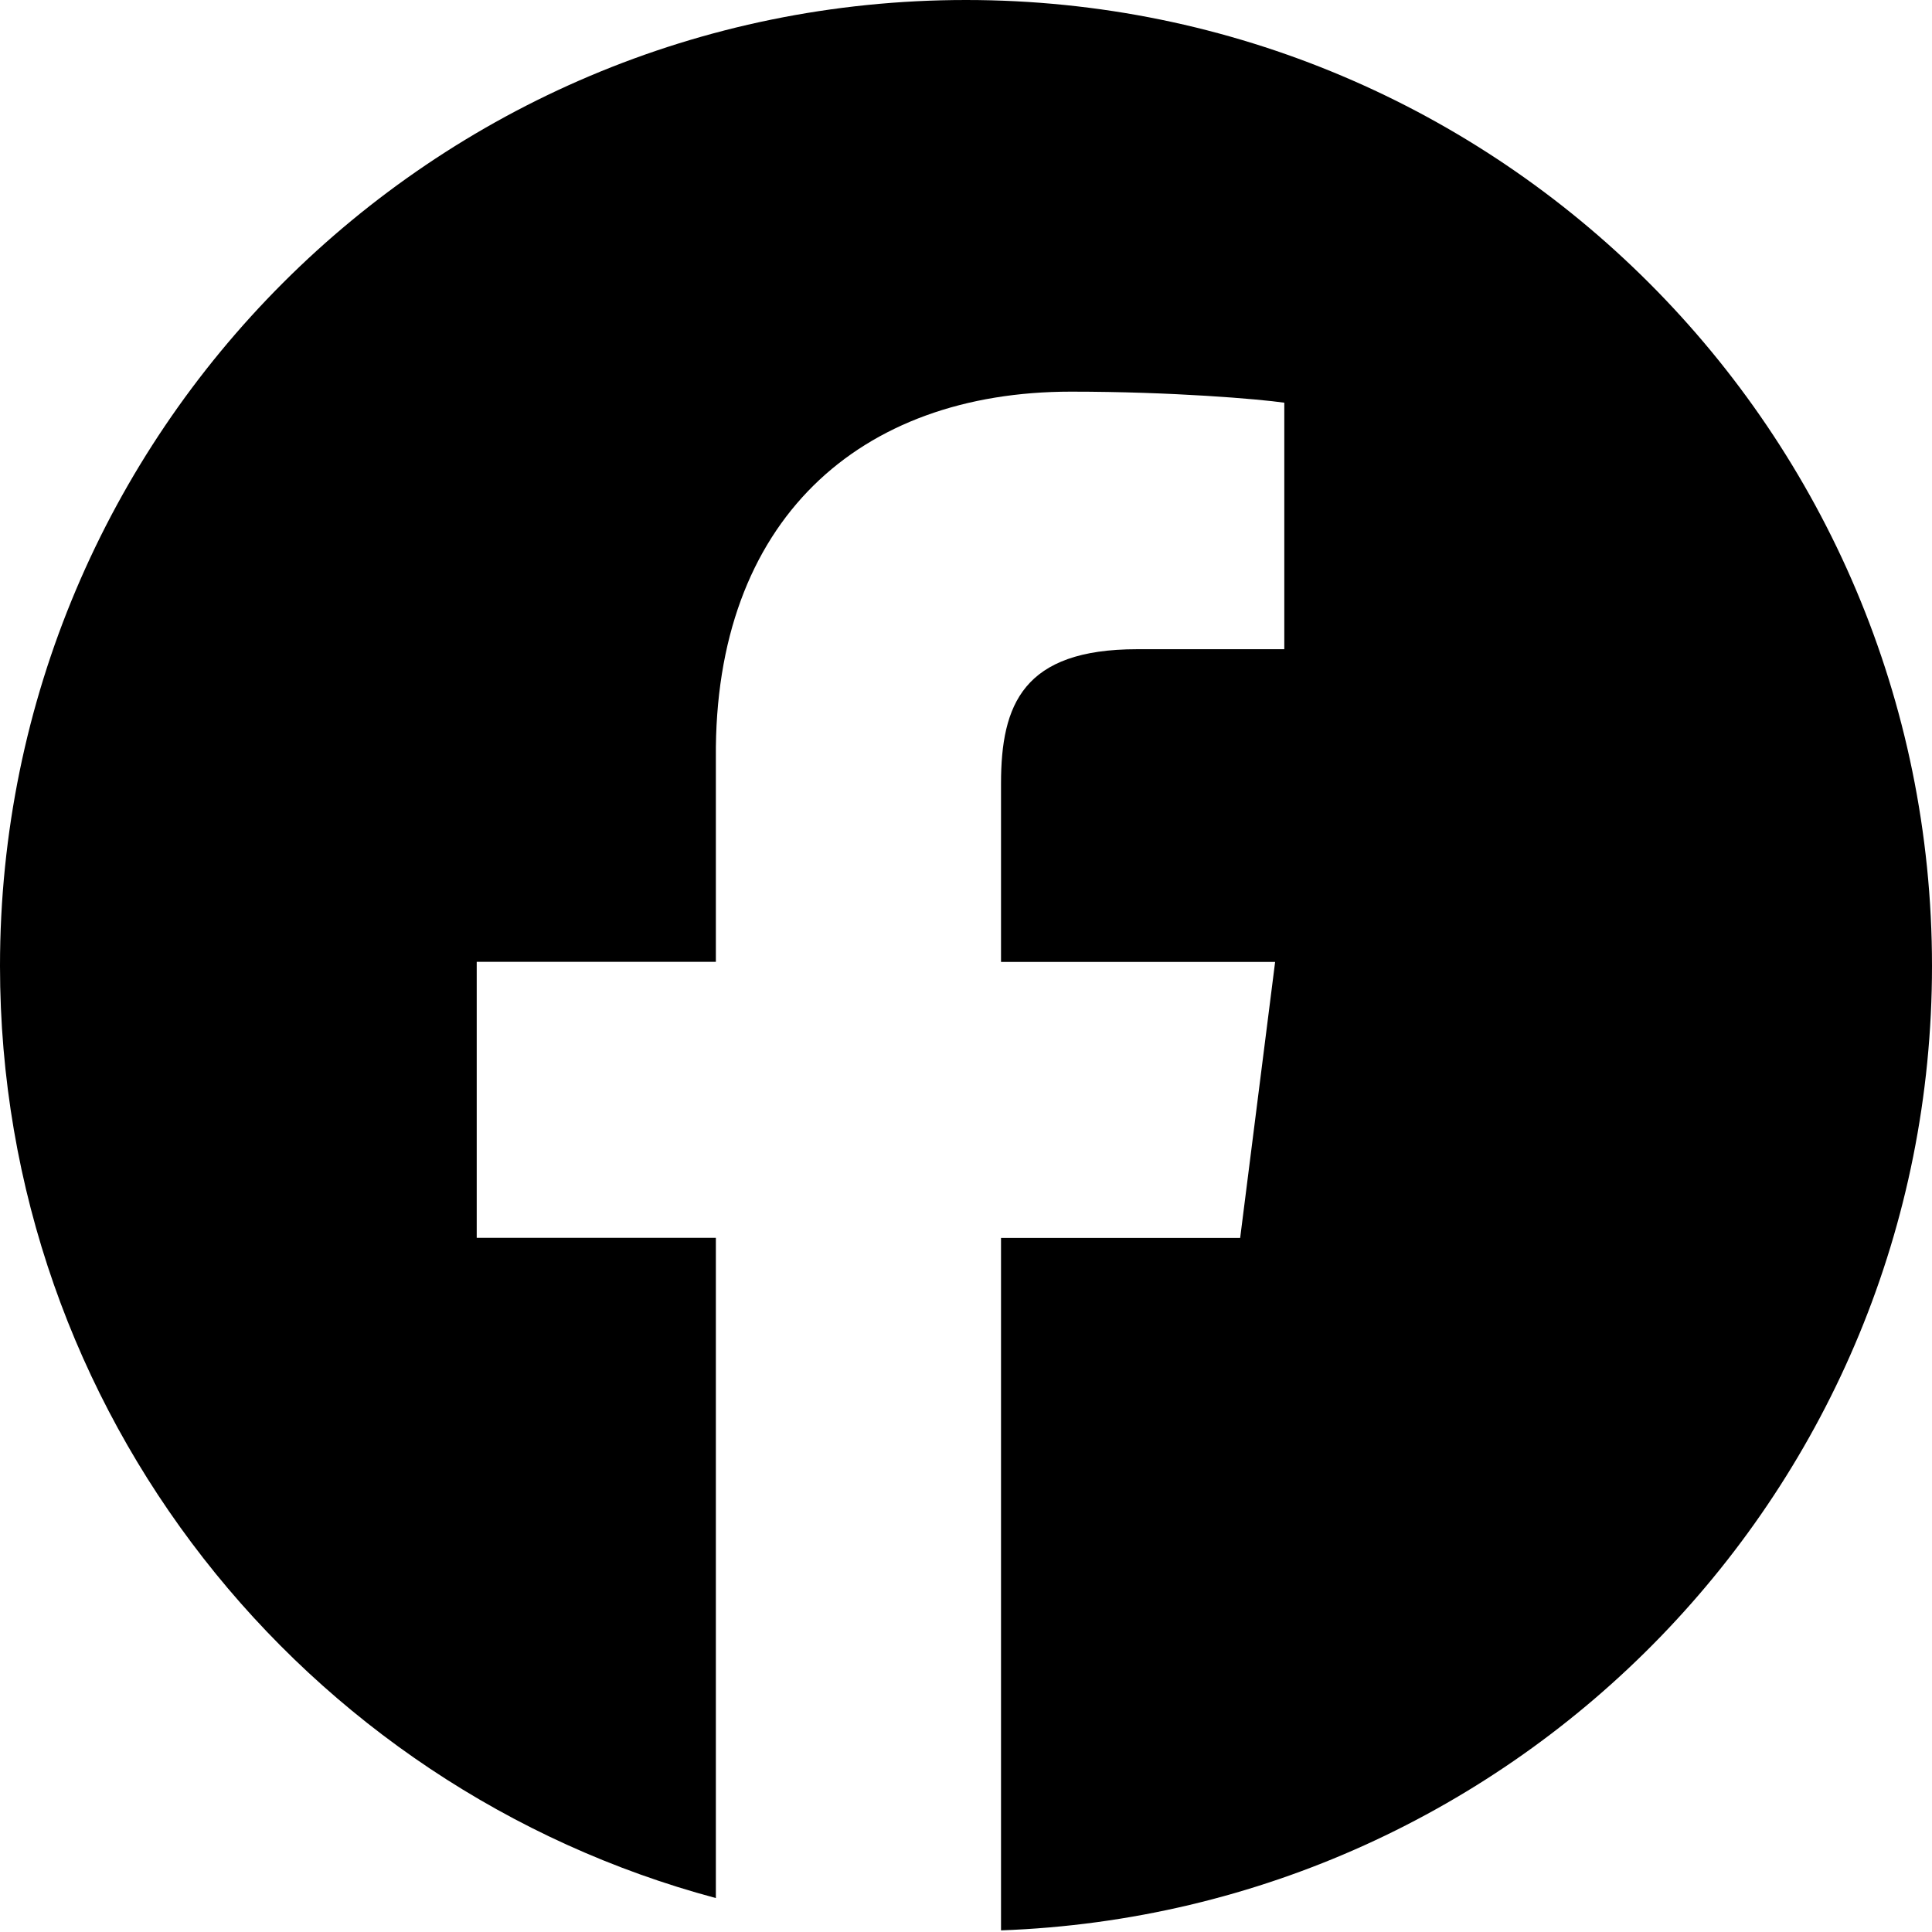 <?xml version="1.0" encoding="utf-8"?>
<!-- Generator: Adobe Illustrator 13.0.0, SVG Export Plug-In . SVG Version: 6.00 Build 14948)  -->
<!DOCTYPE svg PUBLIC "-//W3C//DTD SVG 1.1//EN" "http://www.w3.org/Graphics/SVG/1.1/DTD/svg11.dtd">
<svg version="1.1" id="Layer_1" xmlns="http://www.w3.org/2000/svg" xmlns:xlink="http://www.w3.org/1999/xlink" x="0px" y="0px"
	 width="32px" height="32px" viewBox="0 0 32 32" enable-background="new 0 0 32 32" xml:space="preserve">
<path d="M16,0C7.163,0,0,7.163,0,16c0,7.401,5.032,13.612,11.857,15.438V20.502H7.896v-4.571h3.961V12.55
	c-0.031-3.931,2.377-6.063,5.881-6.063c1.676,0,3.108,0.122,3.534,0.183v4.083h-2.438c-1.888,0-2.254,0.915-2.254,2.225v2.955h4.54
	l-0.579,4.571H16.58v11.469C25.146,31.663,32,24.641,32,16C32,7.163,24.837,0,16,0z"/>
</svg>
